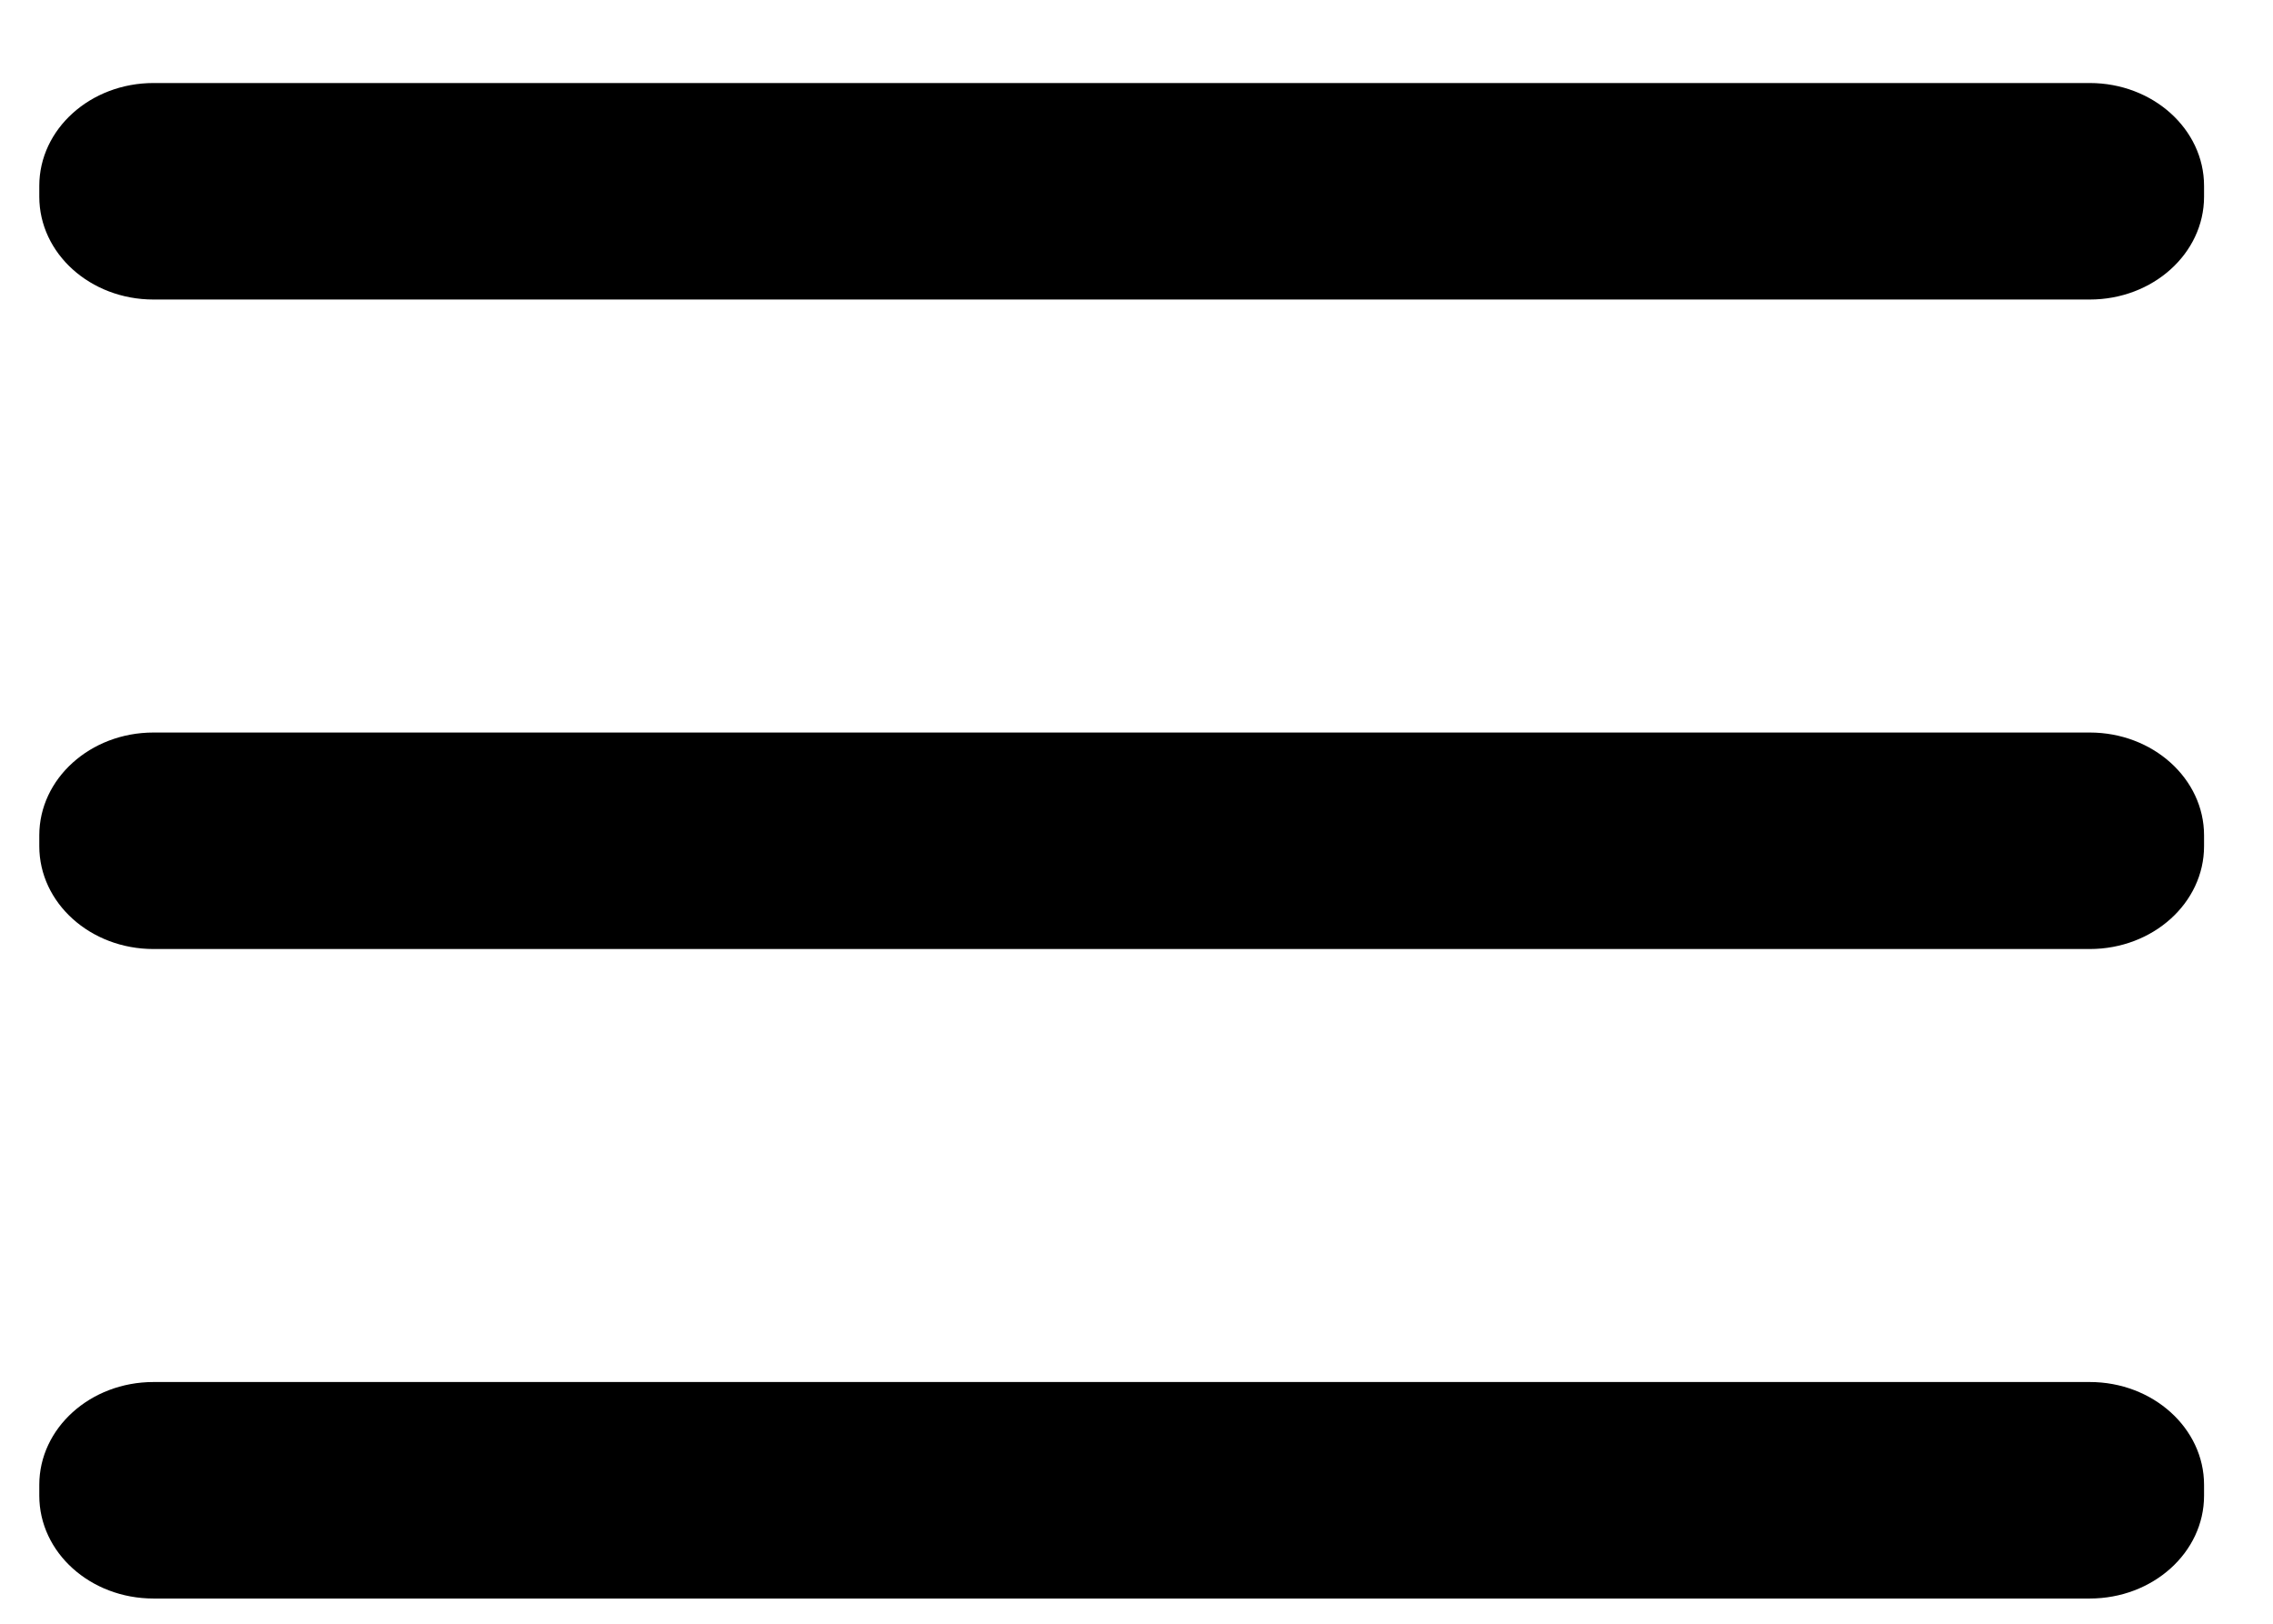 <svg width="21" height="15" viewBox="0 0 21 15" fill="none" xmlns="http://www.w3.org/2000/svg">
<path d="M19.307 6.767H1.418C0.835 6.767 0.363 7.193 0.363 7.717V7.817C0.363 8.342 0.835 8.767 1.418 8.767H19.307C19.89 8.767 20.363 8.342 20.363 7.817V7.717C20.363 7.193 19.89 6.767 19.307 6.767Z" fill="black"/>
<path d="M19.307 12.767H1.418C0.835 12.767 0.363 13.193 0.363 13.717V13.817C0.363 14.342 0.835 14.767 1.418 14.767H19.307C19.89 14.767 20.363 14.342 20.363 13.817V13.717C20.363 13.193 19.89 12.767 19.307 12.767Z" fill="black"/>
<path d="M19.307 0.767H1.418C0.835 0.767 0.363 1.193 0.363 1.717V1.817C0.363 2.342 0.835 2.767 1.418 2.767H19.307C19.89 2.767 20.363 2.342 20.363 1.817V1.717C20.363 1.193 19.89 0.767 19.307 0.767Z" fill="black"/>
</svg>
